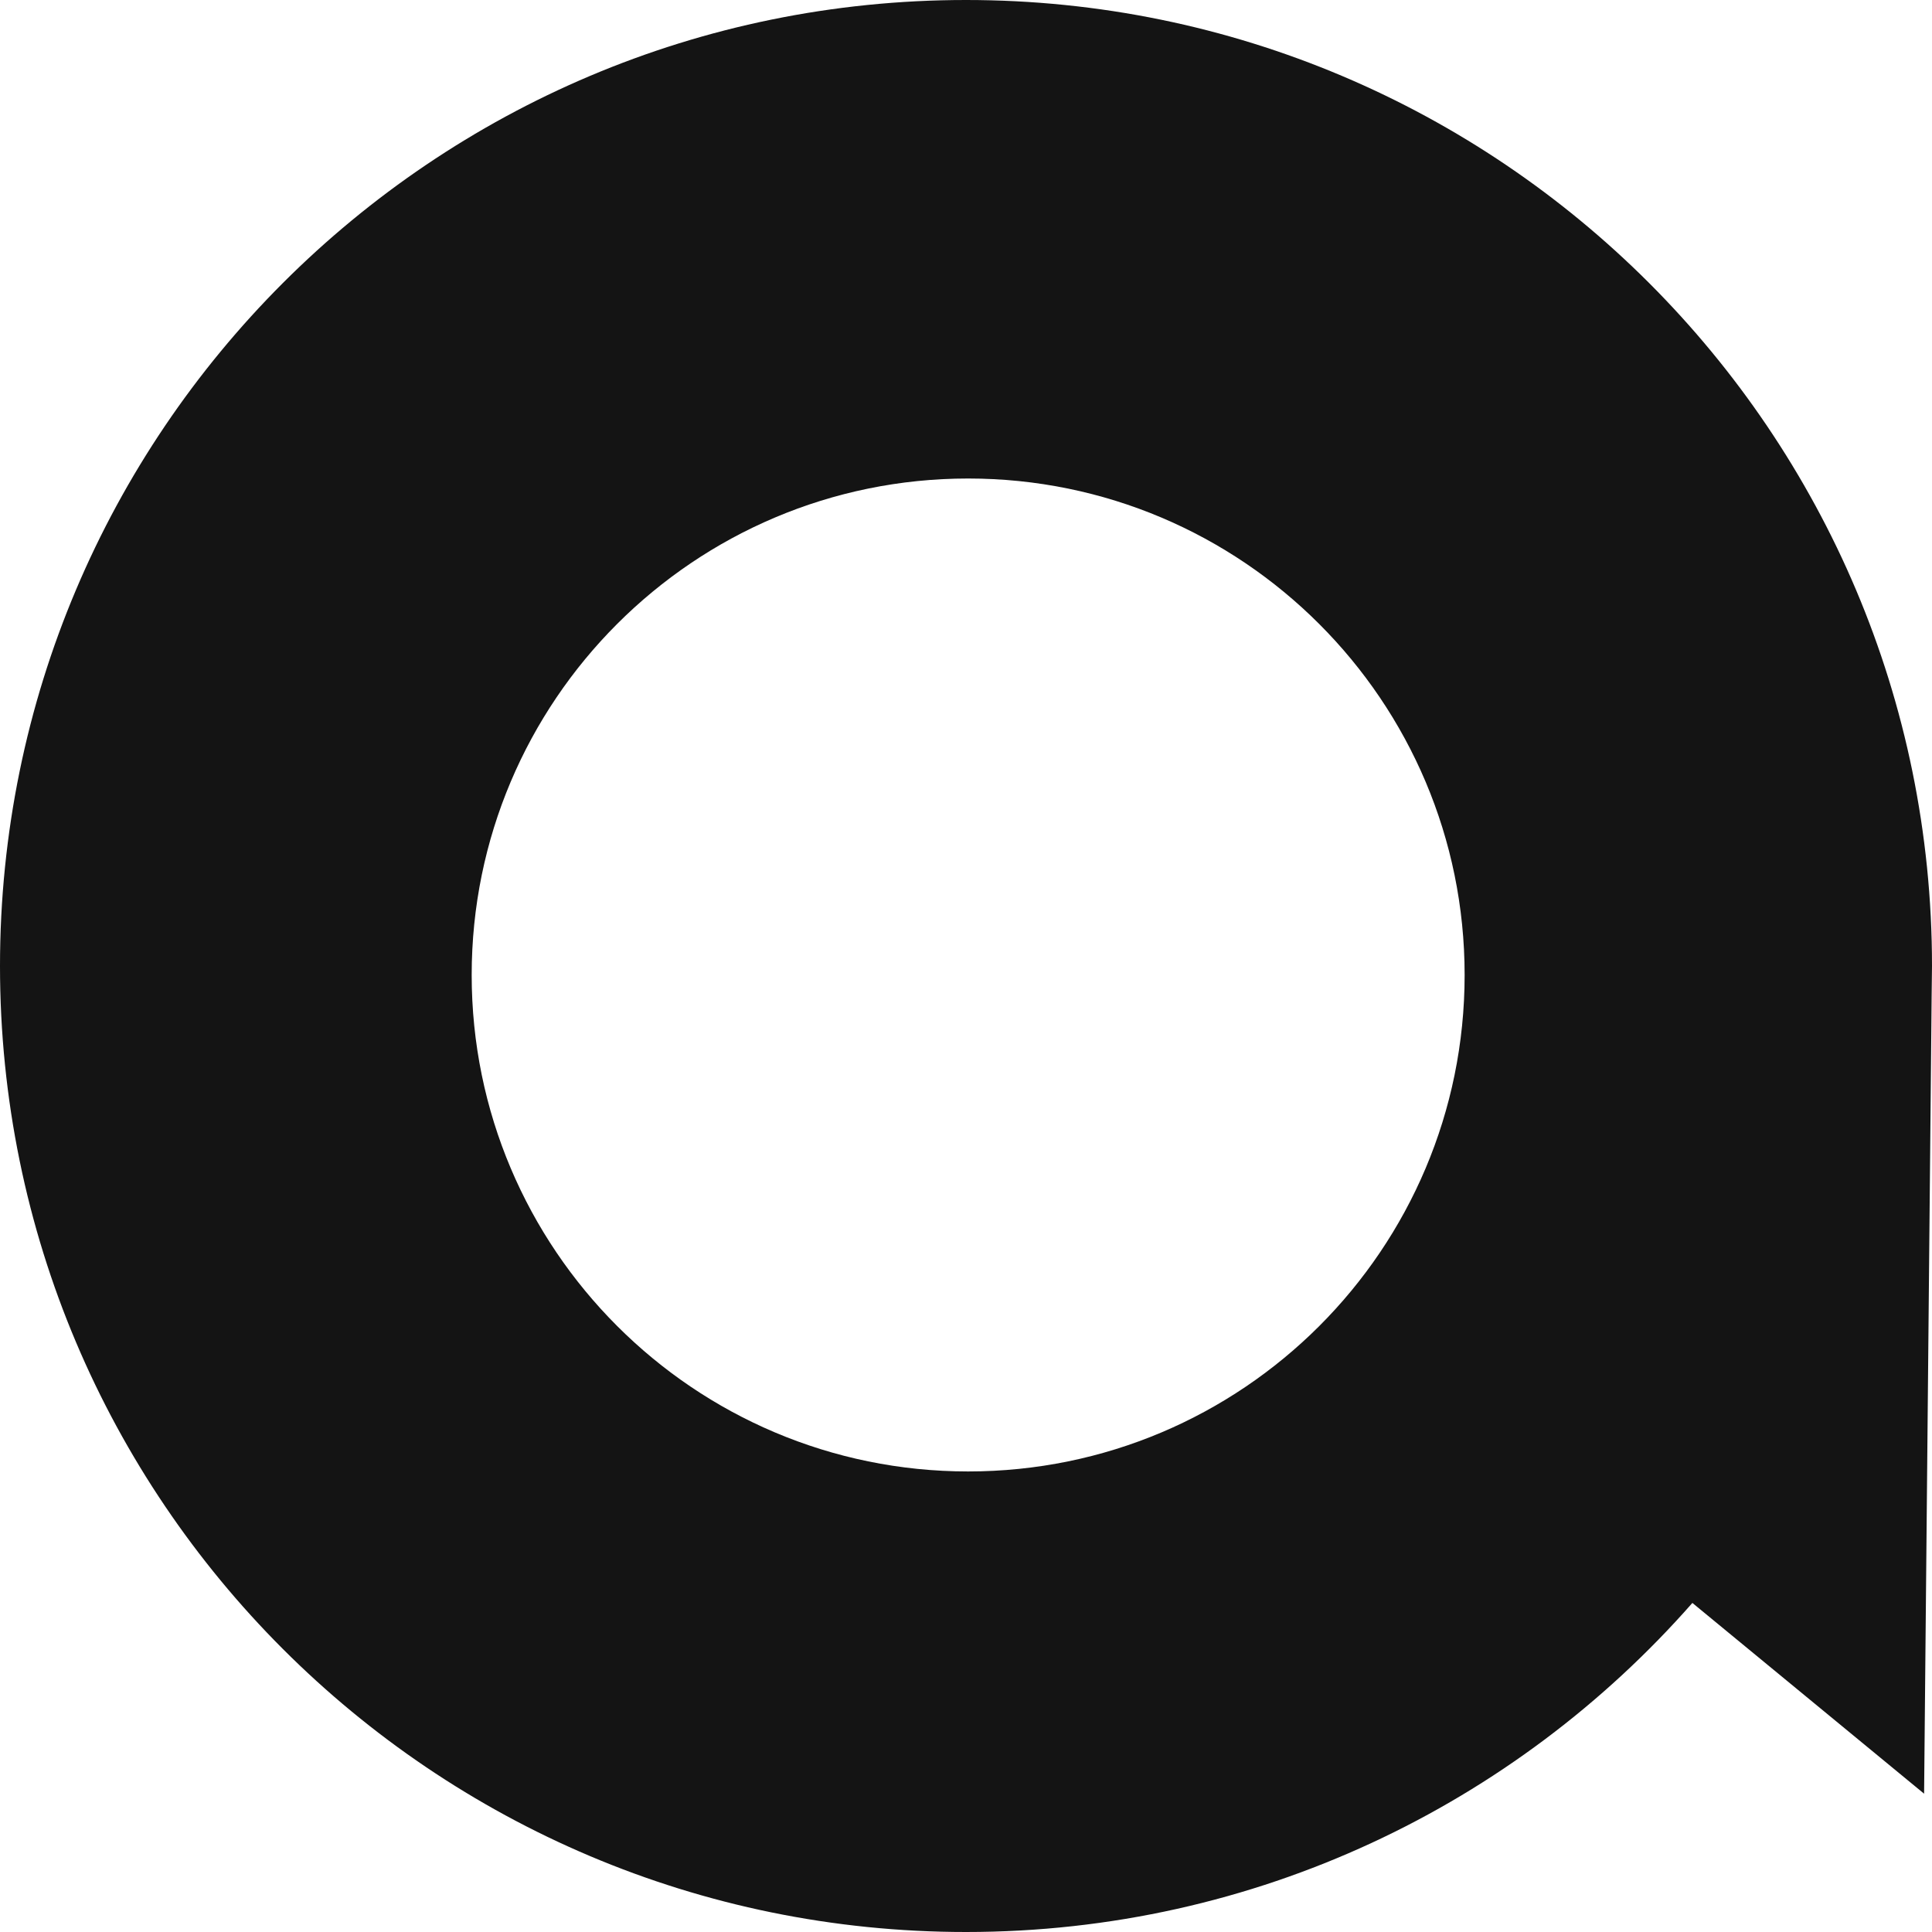 <?xml version="1.0" encoding="utf-8"?>
<!-- Generator: Adobe Illustrator 28.0.0, SVG Export Plug-In . SVG Version: 6.00 Build 0)  -->
<svg version="1.1" id="Layer_1" xmlns="http://www.w3.org/2000/svg" xmlns:xlink="http://www.w3.org/1999/xlink" x="0px" y="0px"
	 viewBox="0 0 537.8 537.8" style="enable-background:new 0 0 537.8 537.8;" xml:space="preserve">
<style type="text/css">
	.st0{fill:#141414;}
</style>
<g id="Shape_1">
	<g>
		<path class="st0" d="M537.8,268.9C537.8,120.4,417.4,0,268.9,0S0,120.4,0,268.9s120.4,268.9,268.9,268.9
			c80.6,0,152.9-35.5,202.2-91.6l0,0l64.5,53.1l2.1-222.1l0,0C537.7,274.4,537.8,271.7,537.8,268.9z M269.5,409.6
			c-76.3,0-138.2-61.9-138.2-138.2c0-76.3,61.9-138.2,138.2-138.2c76.3,0,138.2,61.9,138.2,138.2
			C407.7,347.8,345.8,409.6,269.5,409.6z"/>
	</g>
</g>
</svg>

